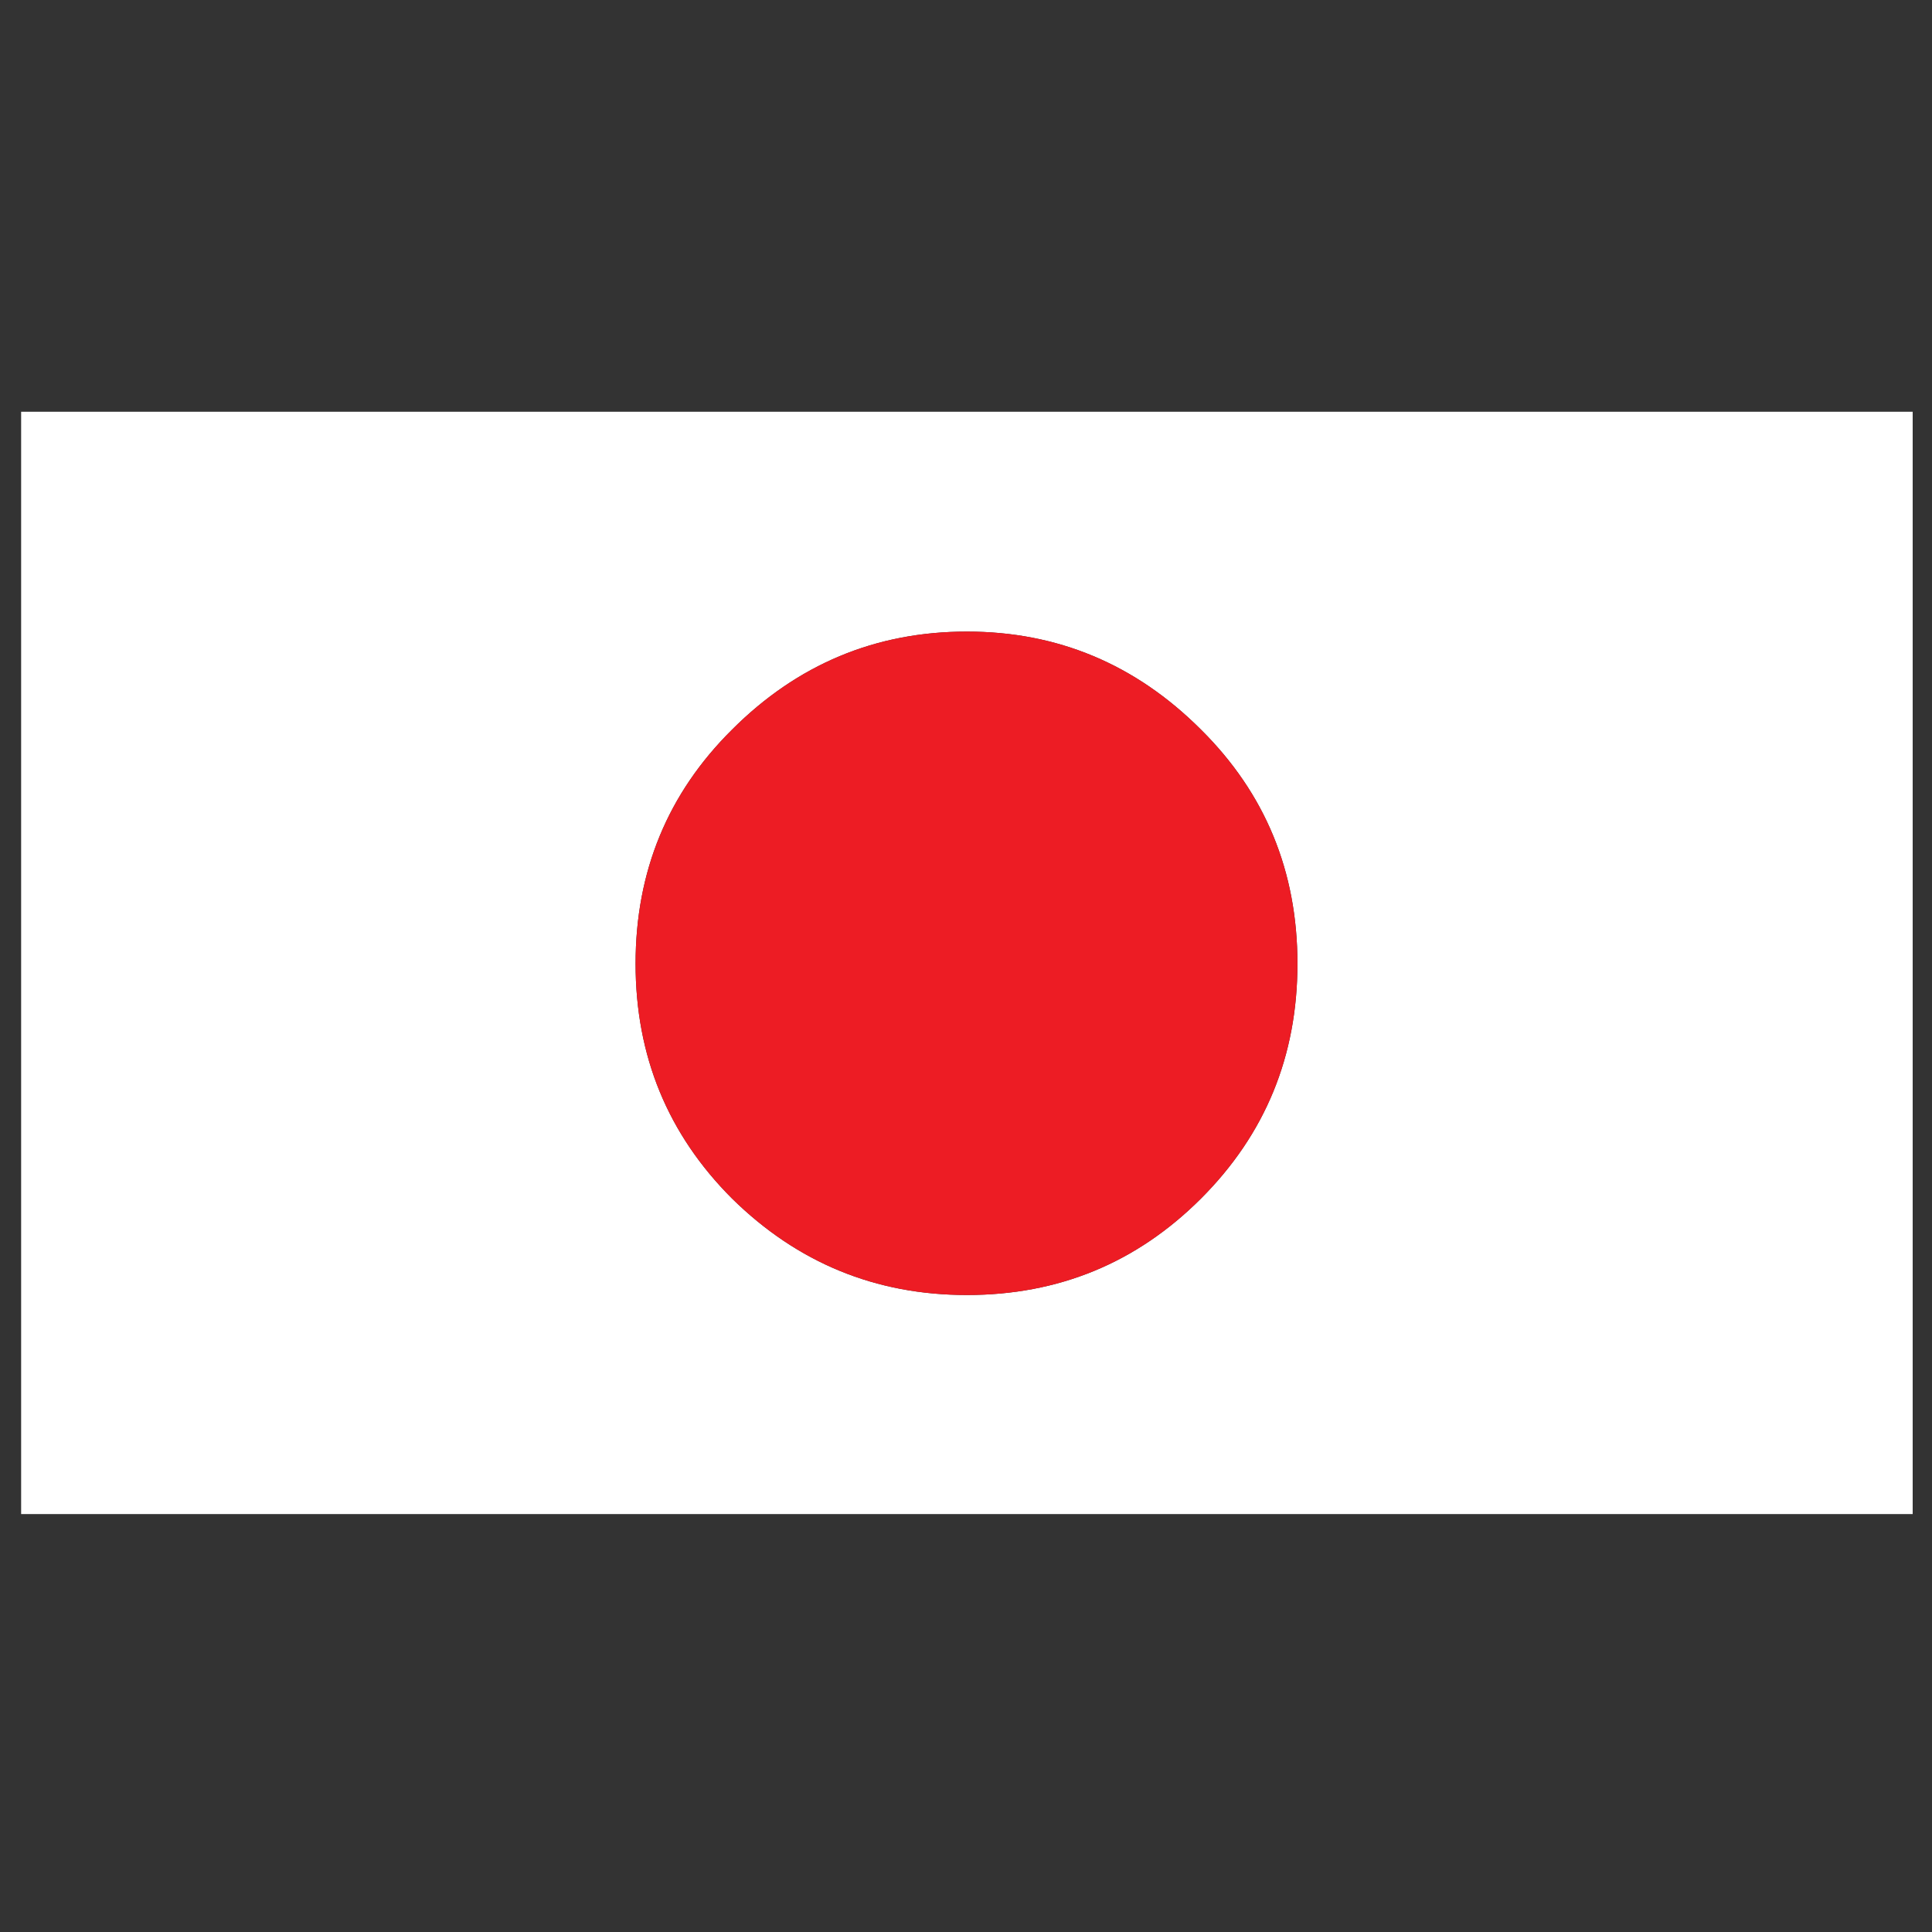 <?xml version="1.0" encoding="utf-8"?>
<!-- Generator: Adobe Illustrator 16.0.0, SVG Export Plug-In . SVG Version: 6.00 Build 0)  -->
<!DOCTYPE svg PUBLIC "-//W3C//DTD SVG 1.1//EN" "http://www.w3.org/Graphics/SVG/1.1/DTD/svg11.dtd">
<svg version="1.1" id="Layer_1" xmlns="http://www.w3.org/2000/svg" xmlns:xlink="http://www.w3.org/1999/xlink" x="0px" y="0px"
	 width="300px" height="300px" viewBox="0 0 300 300" enable-background="new 0 0 300 300" xml:space="preserve">
<rect x="0" y="0" width="300" height="300" fill="#333333" stroke="none"/>
<g>
	<path fill-rule="evenodd" clip-rule="evenodd" fill="#FFFFFF" d="M297,235.105H3.281V63.935H297V235.105z M201.468,149.643
		c0-14.328-4.992-26.442-14.98-36.348c-10.152-10.15-22.269-15.224-36.346-15.224c-14.165,0-26.319,5.074-36.47,15.224
		c-9.986,9.906-14.98,22.02-14.98,36.348c0,14.324,4.994,26.481,14.98,36.468c10.15,9.985,22.305,14.979,36.47,14.979
		c14.243,0,26.355-4.994,36.346-14.979C196.476,176.124,201.468,163.967,201.468,149.643z"/>
	<path fill-rule="evenodd" clip-rule="evenodd" fill="#ED1C24" d="M201.468,149.643c0,14.324-4.992,26.481-14.98,36.468
		c-9.99,9.985-22.103,14.979-36.346,14.979c-14.165,0-26.319-4.994-36.47-14.979c-9.986-9.986-14.98-22.144-14.98-36.468
		c0-14.328,4.994-26.442,14.98-36.348c10.15-10.15,22.305-15.224,36.47-15.224c14.077,0,26.193,5.074,36.346,15.224
		C196.476,123.201,201.468,135.314,201.468,149.643z"/>
</g>
</svg>

